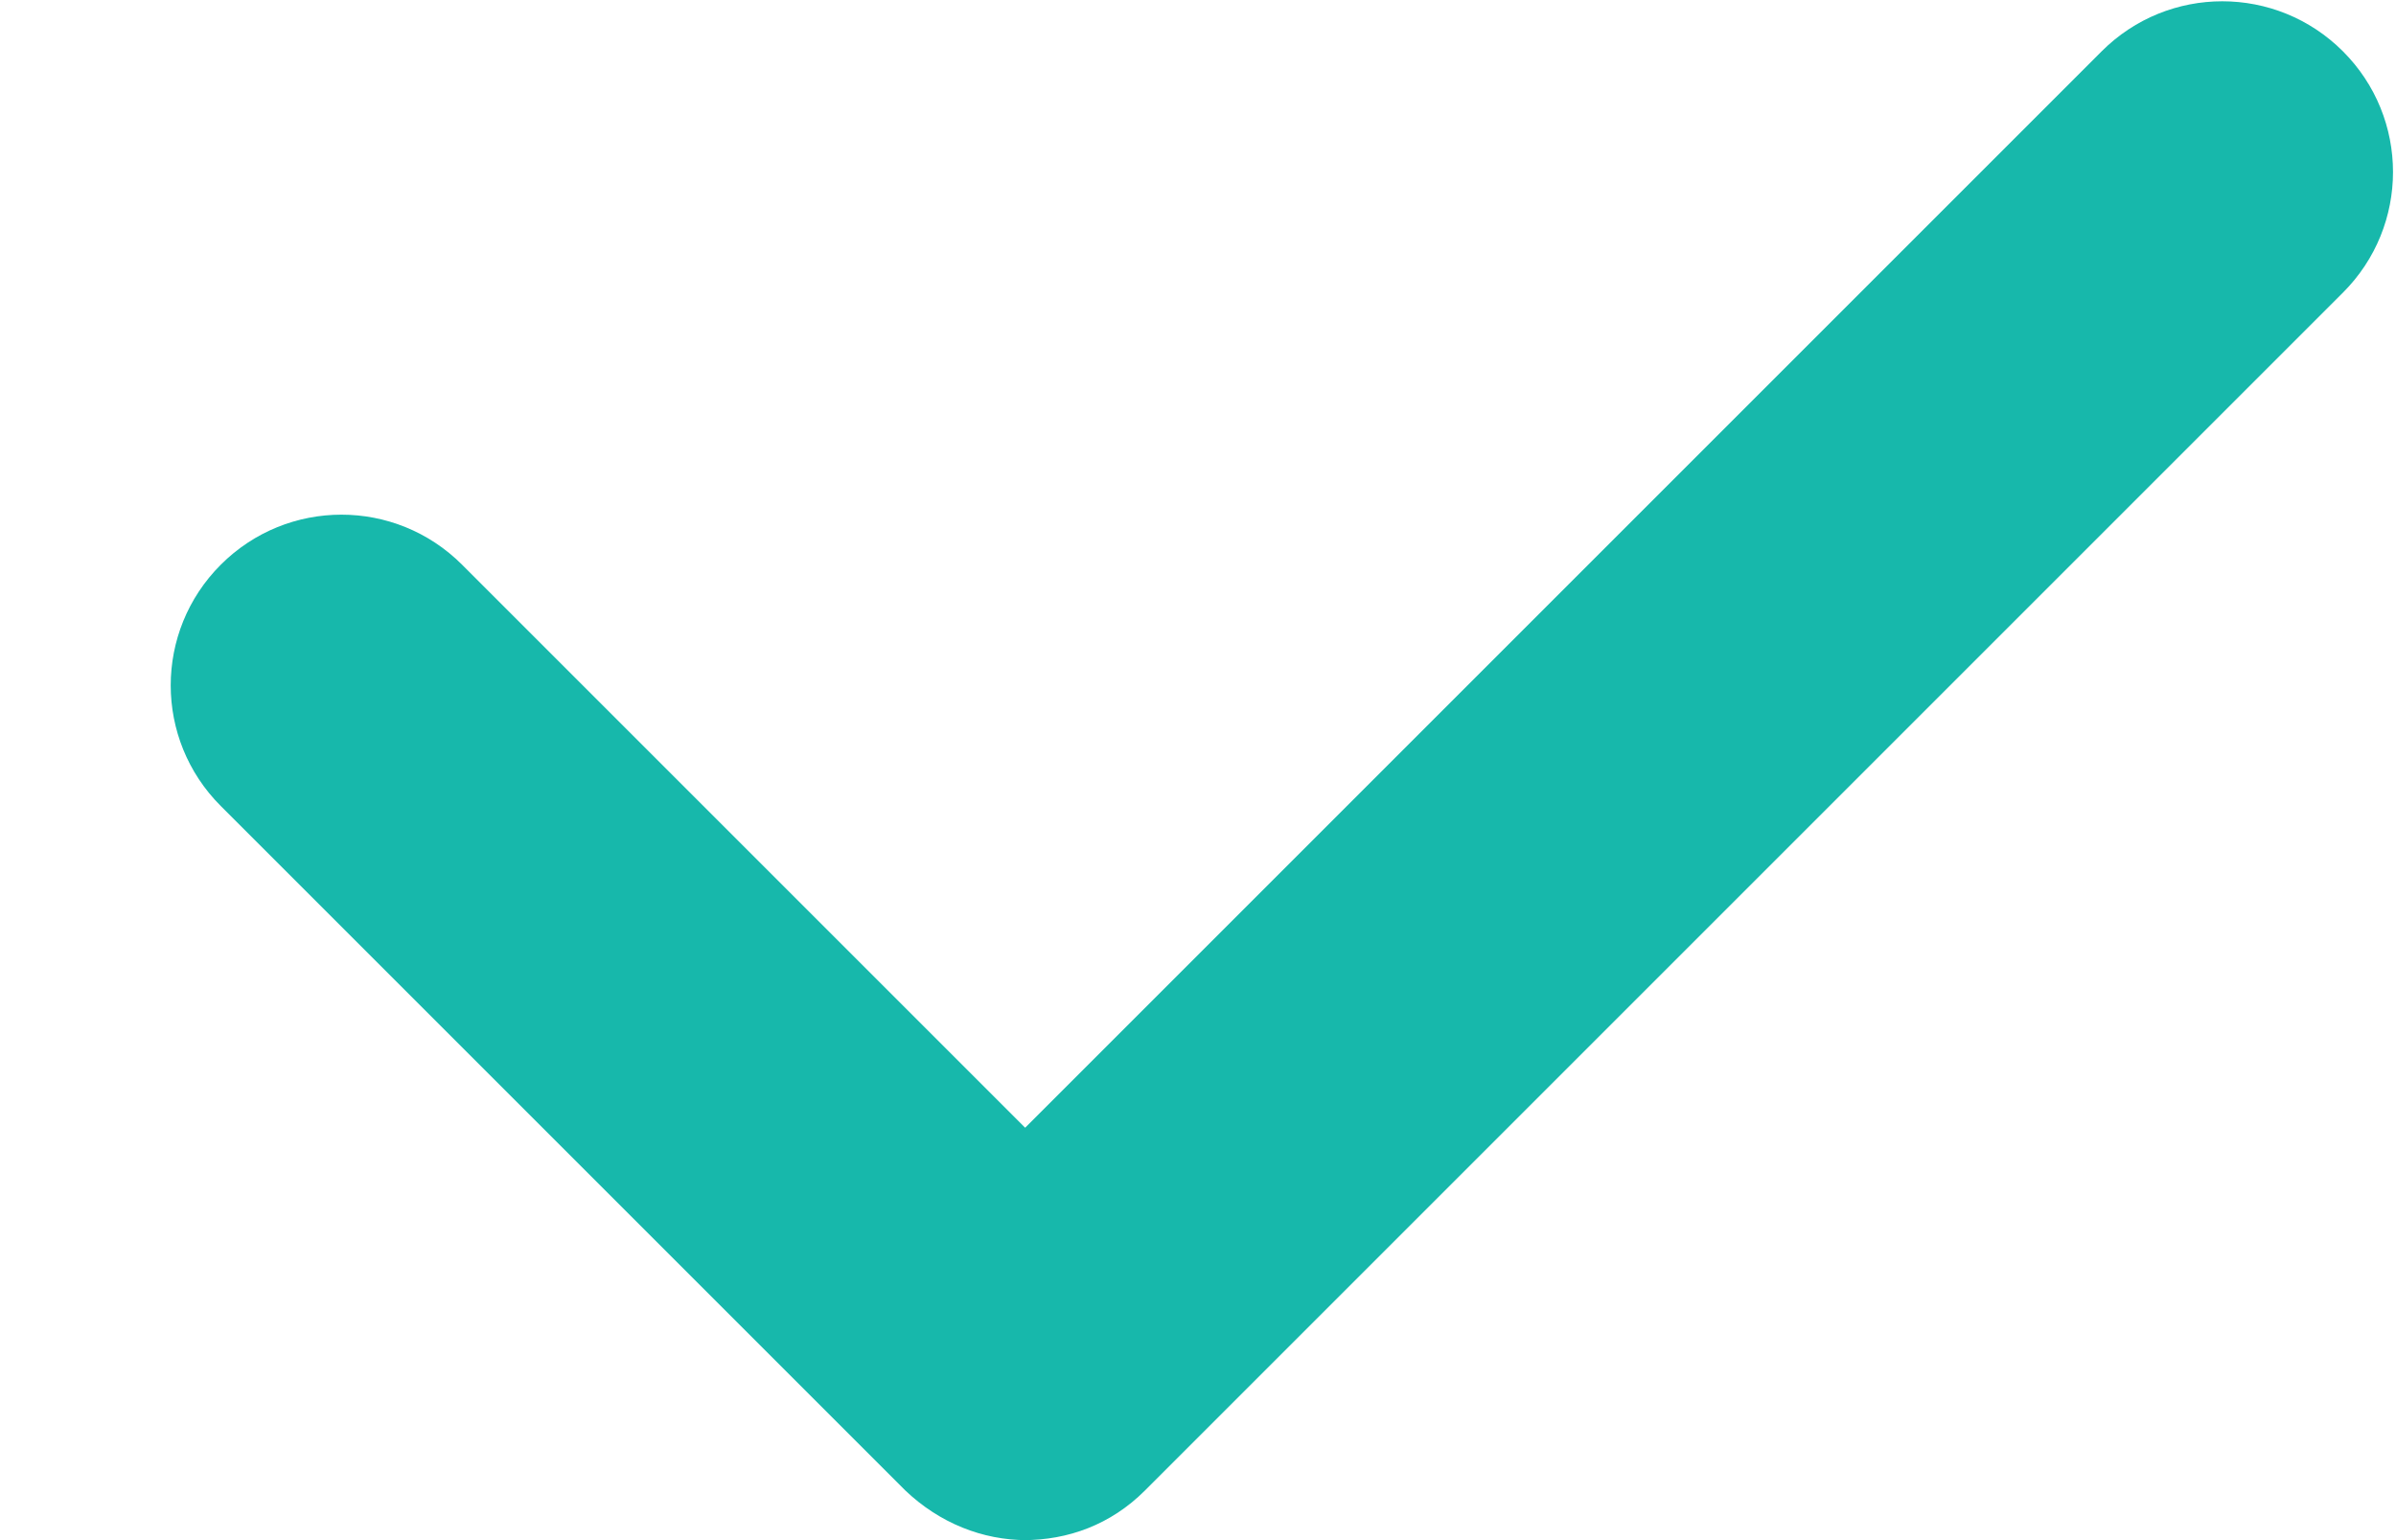 <svg width="14" height="9" viewBox="0 0 14 9" fill="none" xmlns="http://www.w3.org/2000/svg">
<path d="M6 9C5.74 9 5.49 8.9 5.29 8.71L1.29 4.71C0.9 4.32 0.9 3.69 1.29 3.3C1.68 2.91 2.31 2.91 2.7 3.3L5.99 6.59L12.28 0.3C12.67 -0.09 13.3 -0.09 13.69 0.3C14.08 0.69 14.08 1.32 13.69 1.71L6.69 8.71C6.49 8.91 6.24 9 5.98 9H6Z" fill="#17b8ab"/>
</svg>
